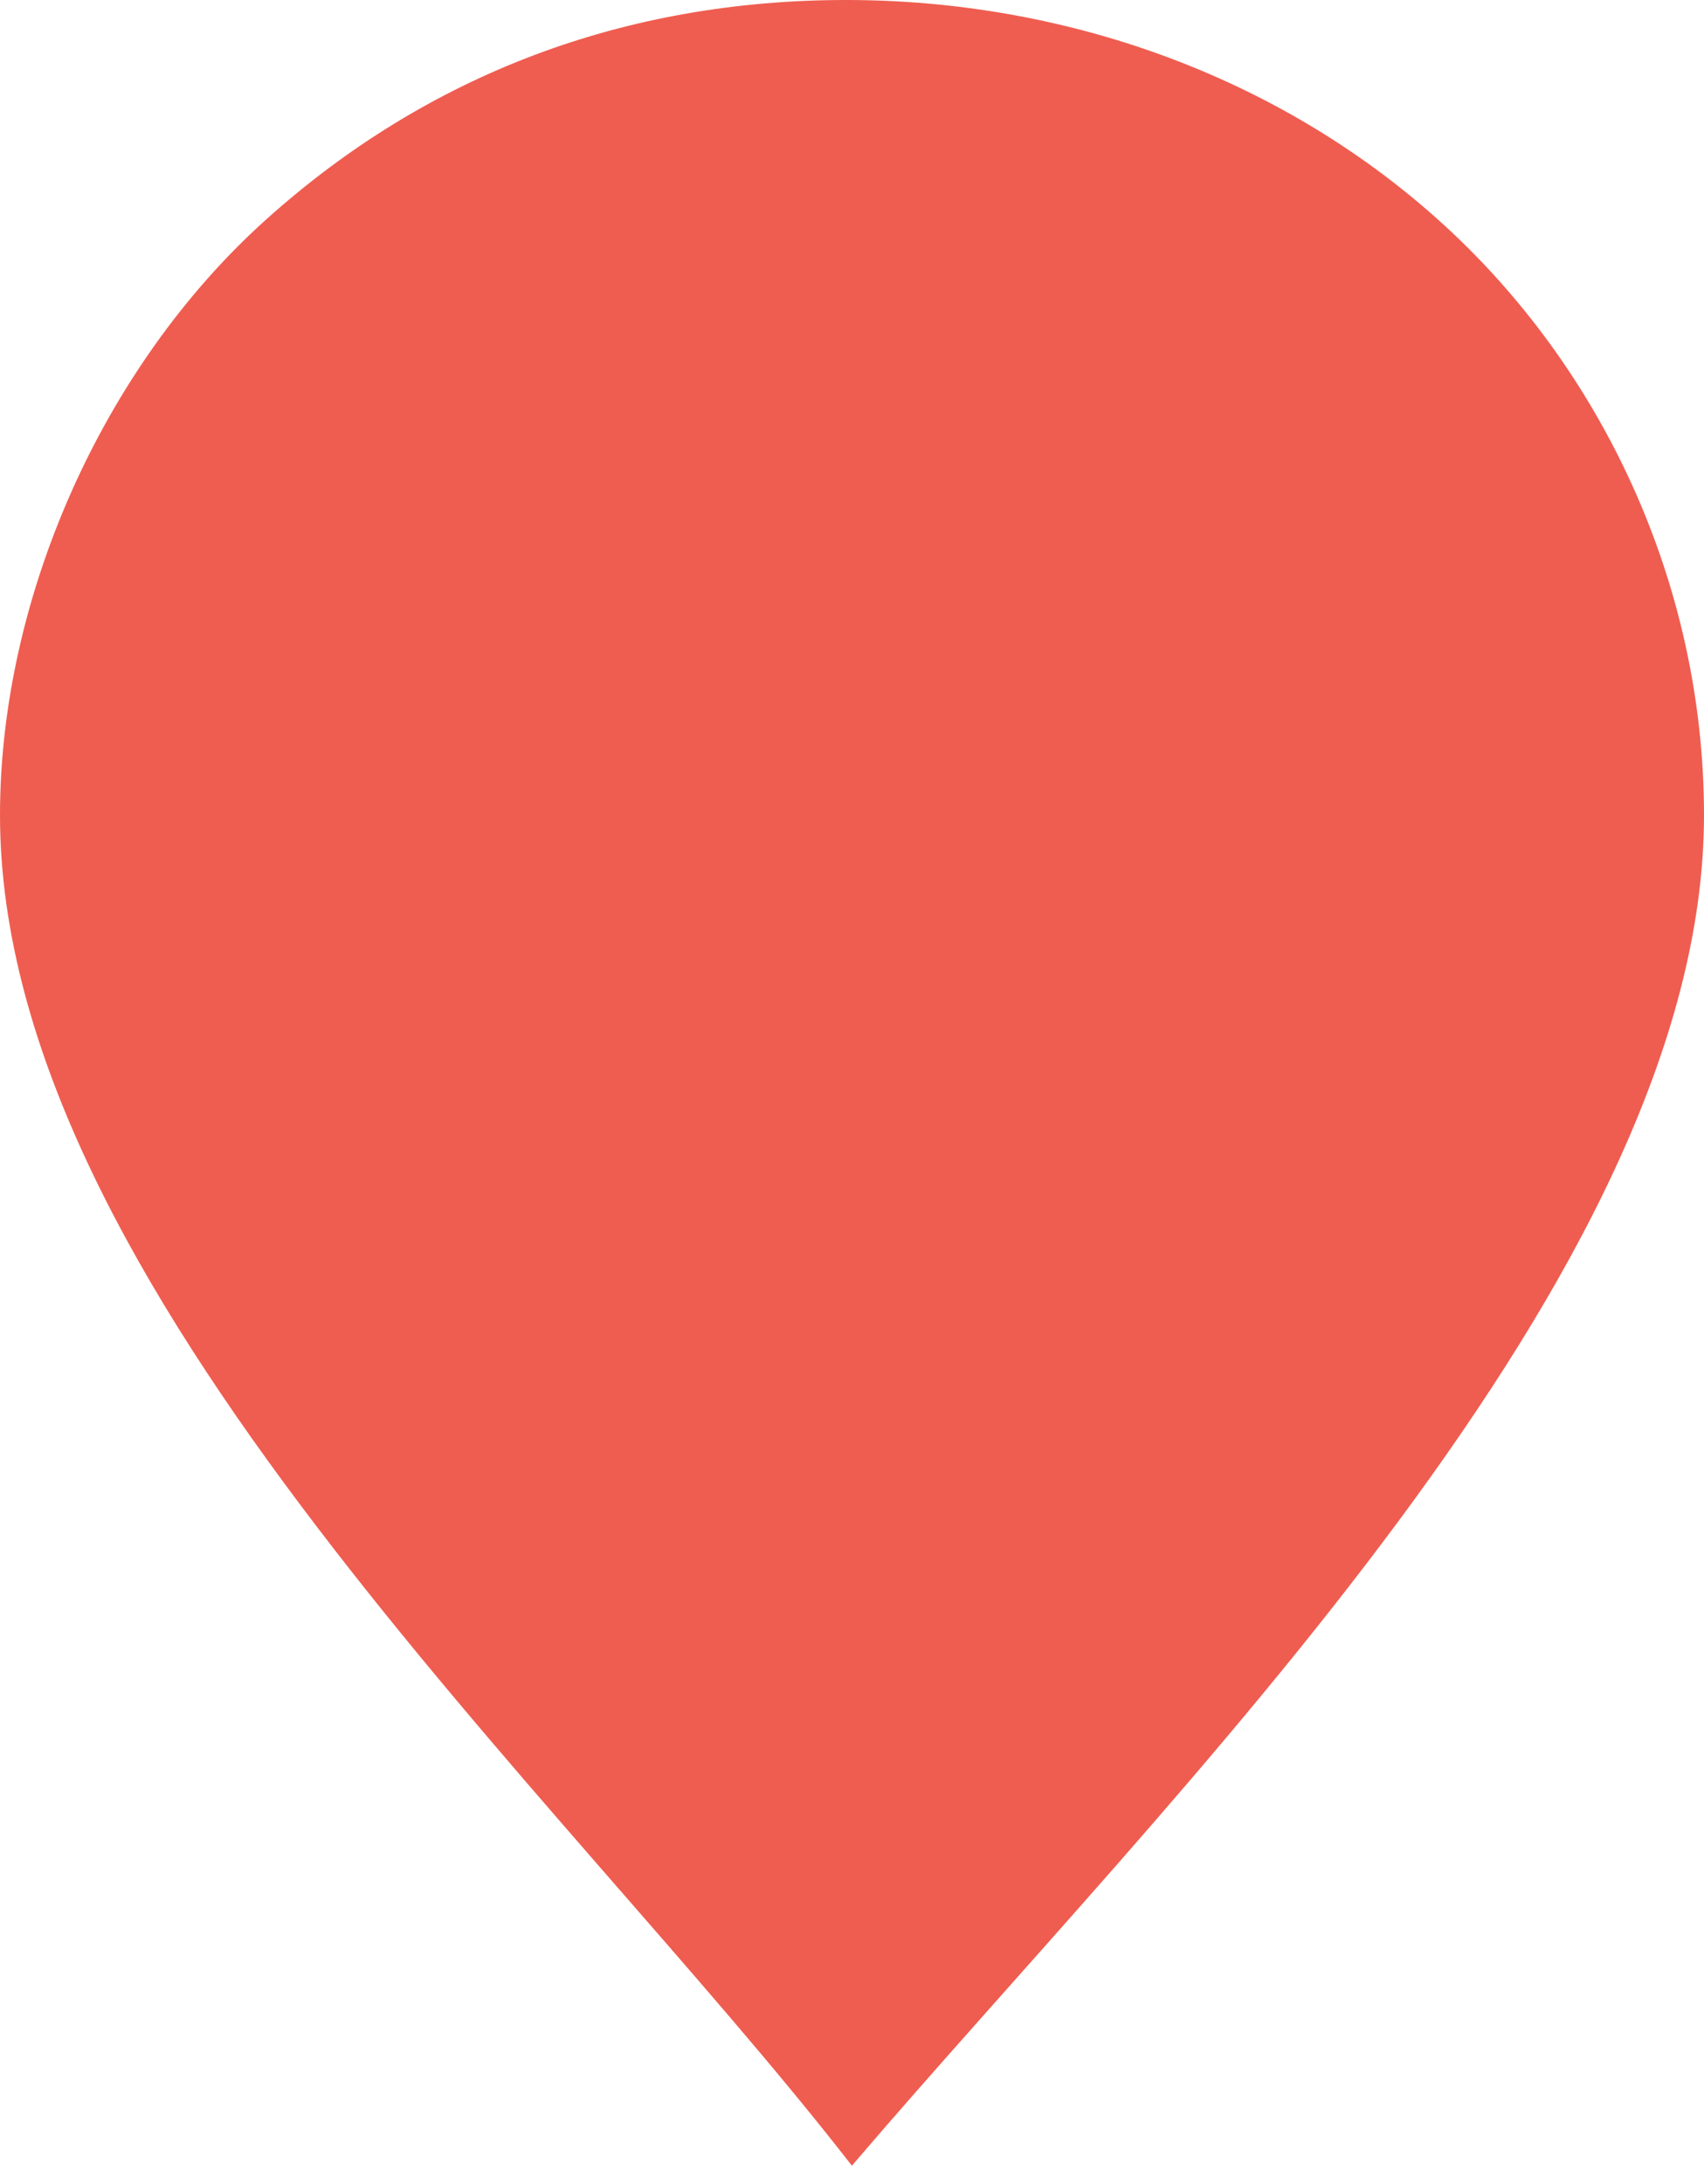 <svg width="64" height="82" viewBox="0 0 64 82" fill="none" xmlns="http://www.w3.org/2000/svg">
<path d="M31.774 0C23.552 0 16.118 2.734 9.98 8.255C3.843 13.775 0 22.471 0 30.603C0 48.308 20.982 67.128 31.996 81.31C43.99 67.269 64 47.829 64 30.603C64 21.992 60.217 13.81 54.022 8.255C47.989 2.846 39.997 0 31.774 0Z" fill="#EF5D50"/>
</svg>
